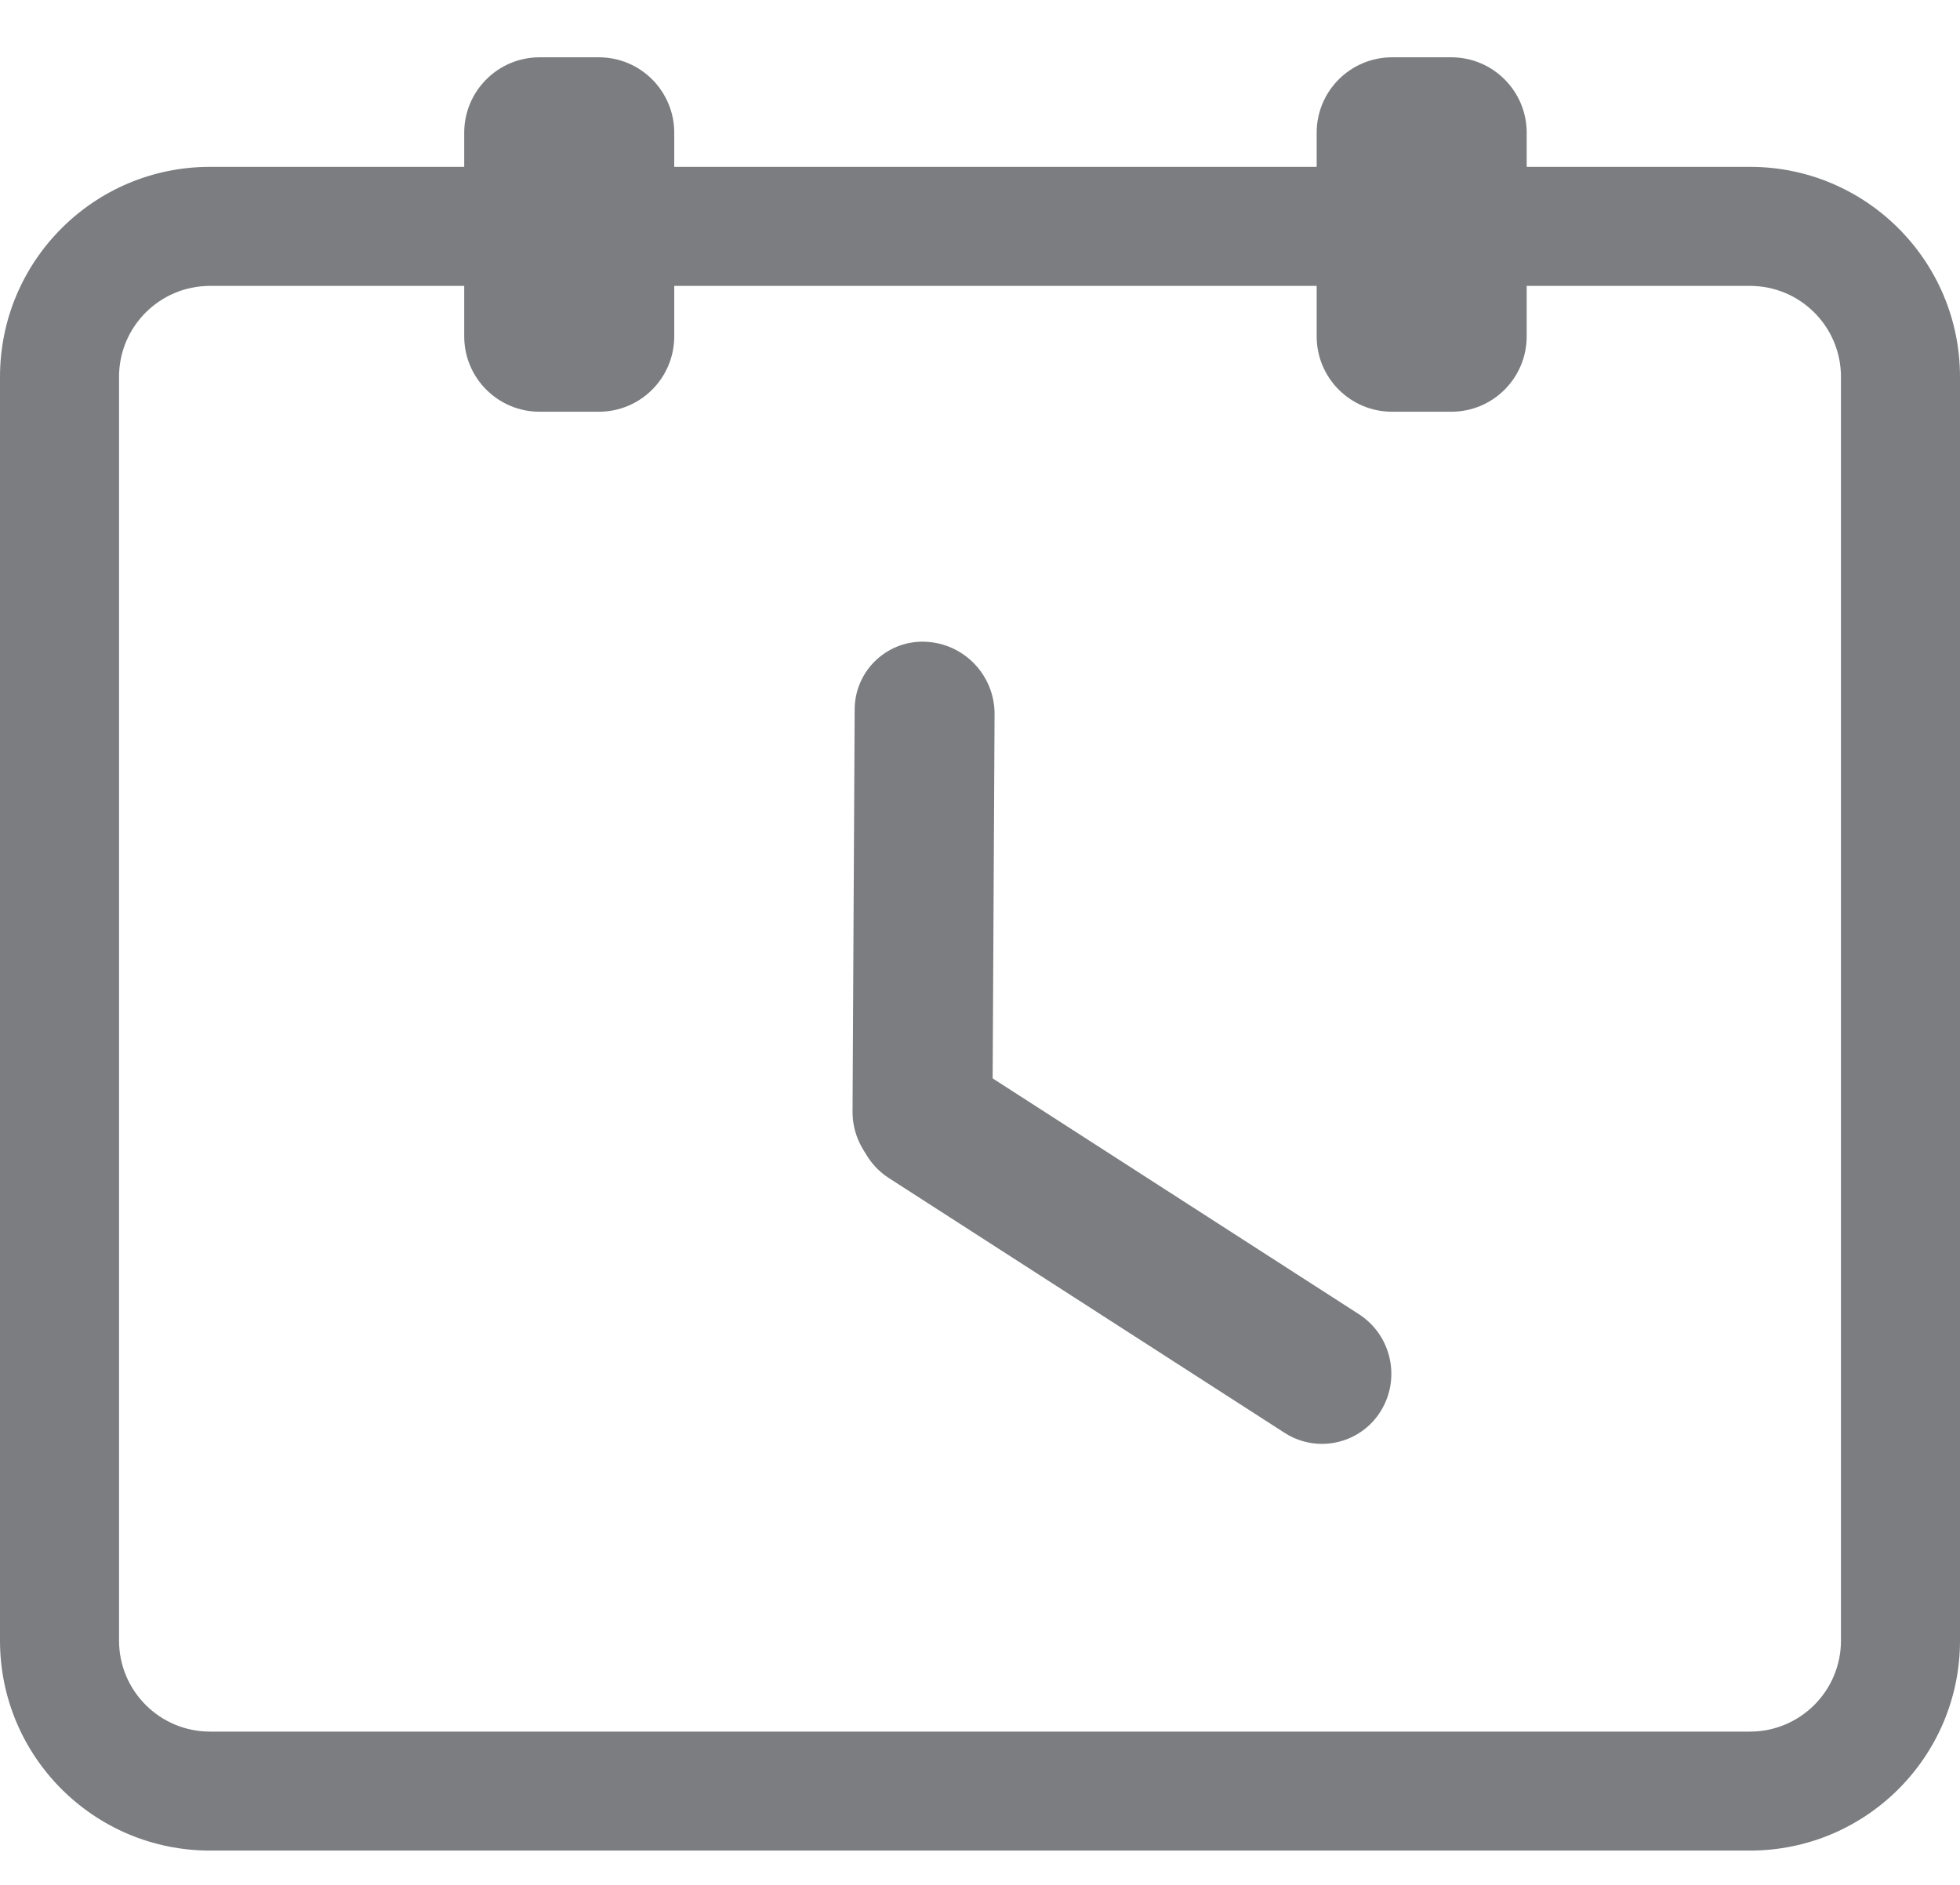<?xml version="1.0" encoding="UTF-8"?>
<svg width="26px" height="25px" viewBox="0 0 26 25" version="1.1" xmlns="http://www.w3.org/2000/svg" xmlns:xlink="http://www.w3.org/1999/xlink">
    <!-- Generator: Sketch 51.3 (57544) - http://www.bohemiancoding.com/sketch -->
    <title>ic_a-form_datetime</title>
    <desc>Created with Sketch.</desc>
    <defs></defs>
    <g id="Page-1" stroke="none" stroke-width="1" fill="none" fill-rule="evenodd">
        <g id="创建表单" transform="translate(-40, -381)">
            <g id="03" transform="translate(8, 362)">
                <g id="日期时间">
                    <g id="ic_a-form_datetime" transform="translate(32, 18)">
                        <rect id="mask" fill="#FFE8E8" opacity="0" x="0" y="0" width="26" height="26"></rect>
                        <path d="M2.786,4.792 C2.119,4.792 1.579,5.332 1.579,5.999 L1.579,22.76 C1.579,23.426 2.119,23.967 2.786,23.967 L23.214,23.967 C23.881,23.967 24.421,23.426 24.421,22.76 L24.421,5.999 C24.421,5.332 23.881,4.792 23.214,4.792 L2.786,4.792 Z M2.786,3.213 L23.214,3.213 C24.753,3.213 26,4.46 26,5.999 L26,22.76 C26,24.298 24.753,25.545 23.214,25.545 L2.786,25.545 C1.247,25.545 1.88412831e-16,24.298 0,22.76 L0,5.999 C-1.88412831e-16,4.46 1.247,3.213 2.786,3.213 Z" id="Rectangle-4" fill="#7B7D80" fill-rule="nonzero"></path>
                        <g id="Group-3" transform="translate(6.158, 1.365)" fill="#7B7D80">
                            <path d="M1,0.395 L1.786,0.395 C2.338,0.395 2.786,0.843 2.786,1.395 L2.786,4.096 C2.786,4.649 2.338,5.096 1.786,5.096 L1,5.096 C0.448,5.096 6.76353751e-17,4.649 0,4.096 L0,1.395 C-6.76353751e-17,0.843 0.448,0.395 1,0.395 Z" id="Rectangle-5"></path>
                            <path d="M12.308,0.395 L13.094,0.395 C13.646,0.395 14.094,0.843 14.094,1.395 L14.094,4.096 C14.094,4.649 13.646,5.096 13.094,5.096 L12.308,5.096 C11.756,5.096 11.308,4.649 11.308,4.096 L11.308,1.395 C11.308,0.843 11.756,0.395 12.308,0.395 Z" id="Rectangle-5"></path>
                        </g>
                        <g id="Group-4" transform="translate(13.771, 15.649) rotate(-298) translate(-13.771, -15.649) translate(6.807, 11.935)" fill="#7B7D80">
                            <path d="M3.899,0.269 L3.899,0.269 C4.416,0.269 4.84,0.681 4.855,1.198 L5.013,6.529 C5.028,7.027 4.637,7.442 4.139,7.457 C4.13,7.457 4.121,7.457 4.112,7.457 L4.112,7.457 C3.595,7.457 3.172,7.046 3.156,6.529 L2.998,1.198 C2.983,0.7 3.374,0.285 3.872,0.27 C3.881,0.269 3.89,0.269 3.899,0.269 Z" id="Rectangle-6" transform="translate(4.006, 3.863) rotate(-240) translate(-4.006, -3.863) "></path>
                            <path d="M9.211,-0.459 L9.211,-0.459 C9.717,-0.459 10.127,-0.048 10.127,0.458 C10.127,0.462 10.127,0.466 10.127,0.47 L10.043,6.711 C10.036,7.226 9.617,7.64 9.102,7.64 L9.102,7.64 C8.596,7.64 8.186,7.23 8.186,6.724 C8.186,6.72 8.186,6.716 8.186,6.711 L8.27,0.47 C8.277,-0.045 8.696,-0.459 9.211,-0.459 Z" id="Rectangle-6" transform="translate(9.157, 3.591) rotate(-120) translate(-9.157, -3.591) "></path>
                        </g>
                    </g>
                </g>
            </g>
        </g>
    </g>
</svg>